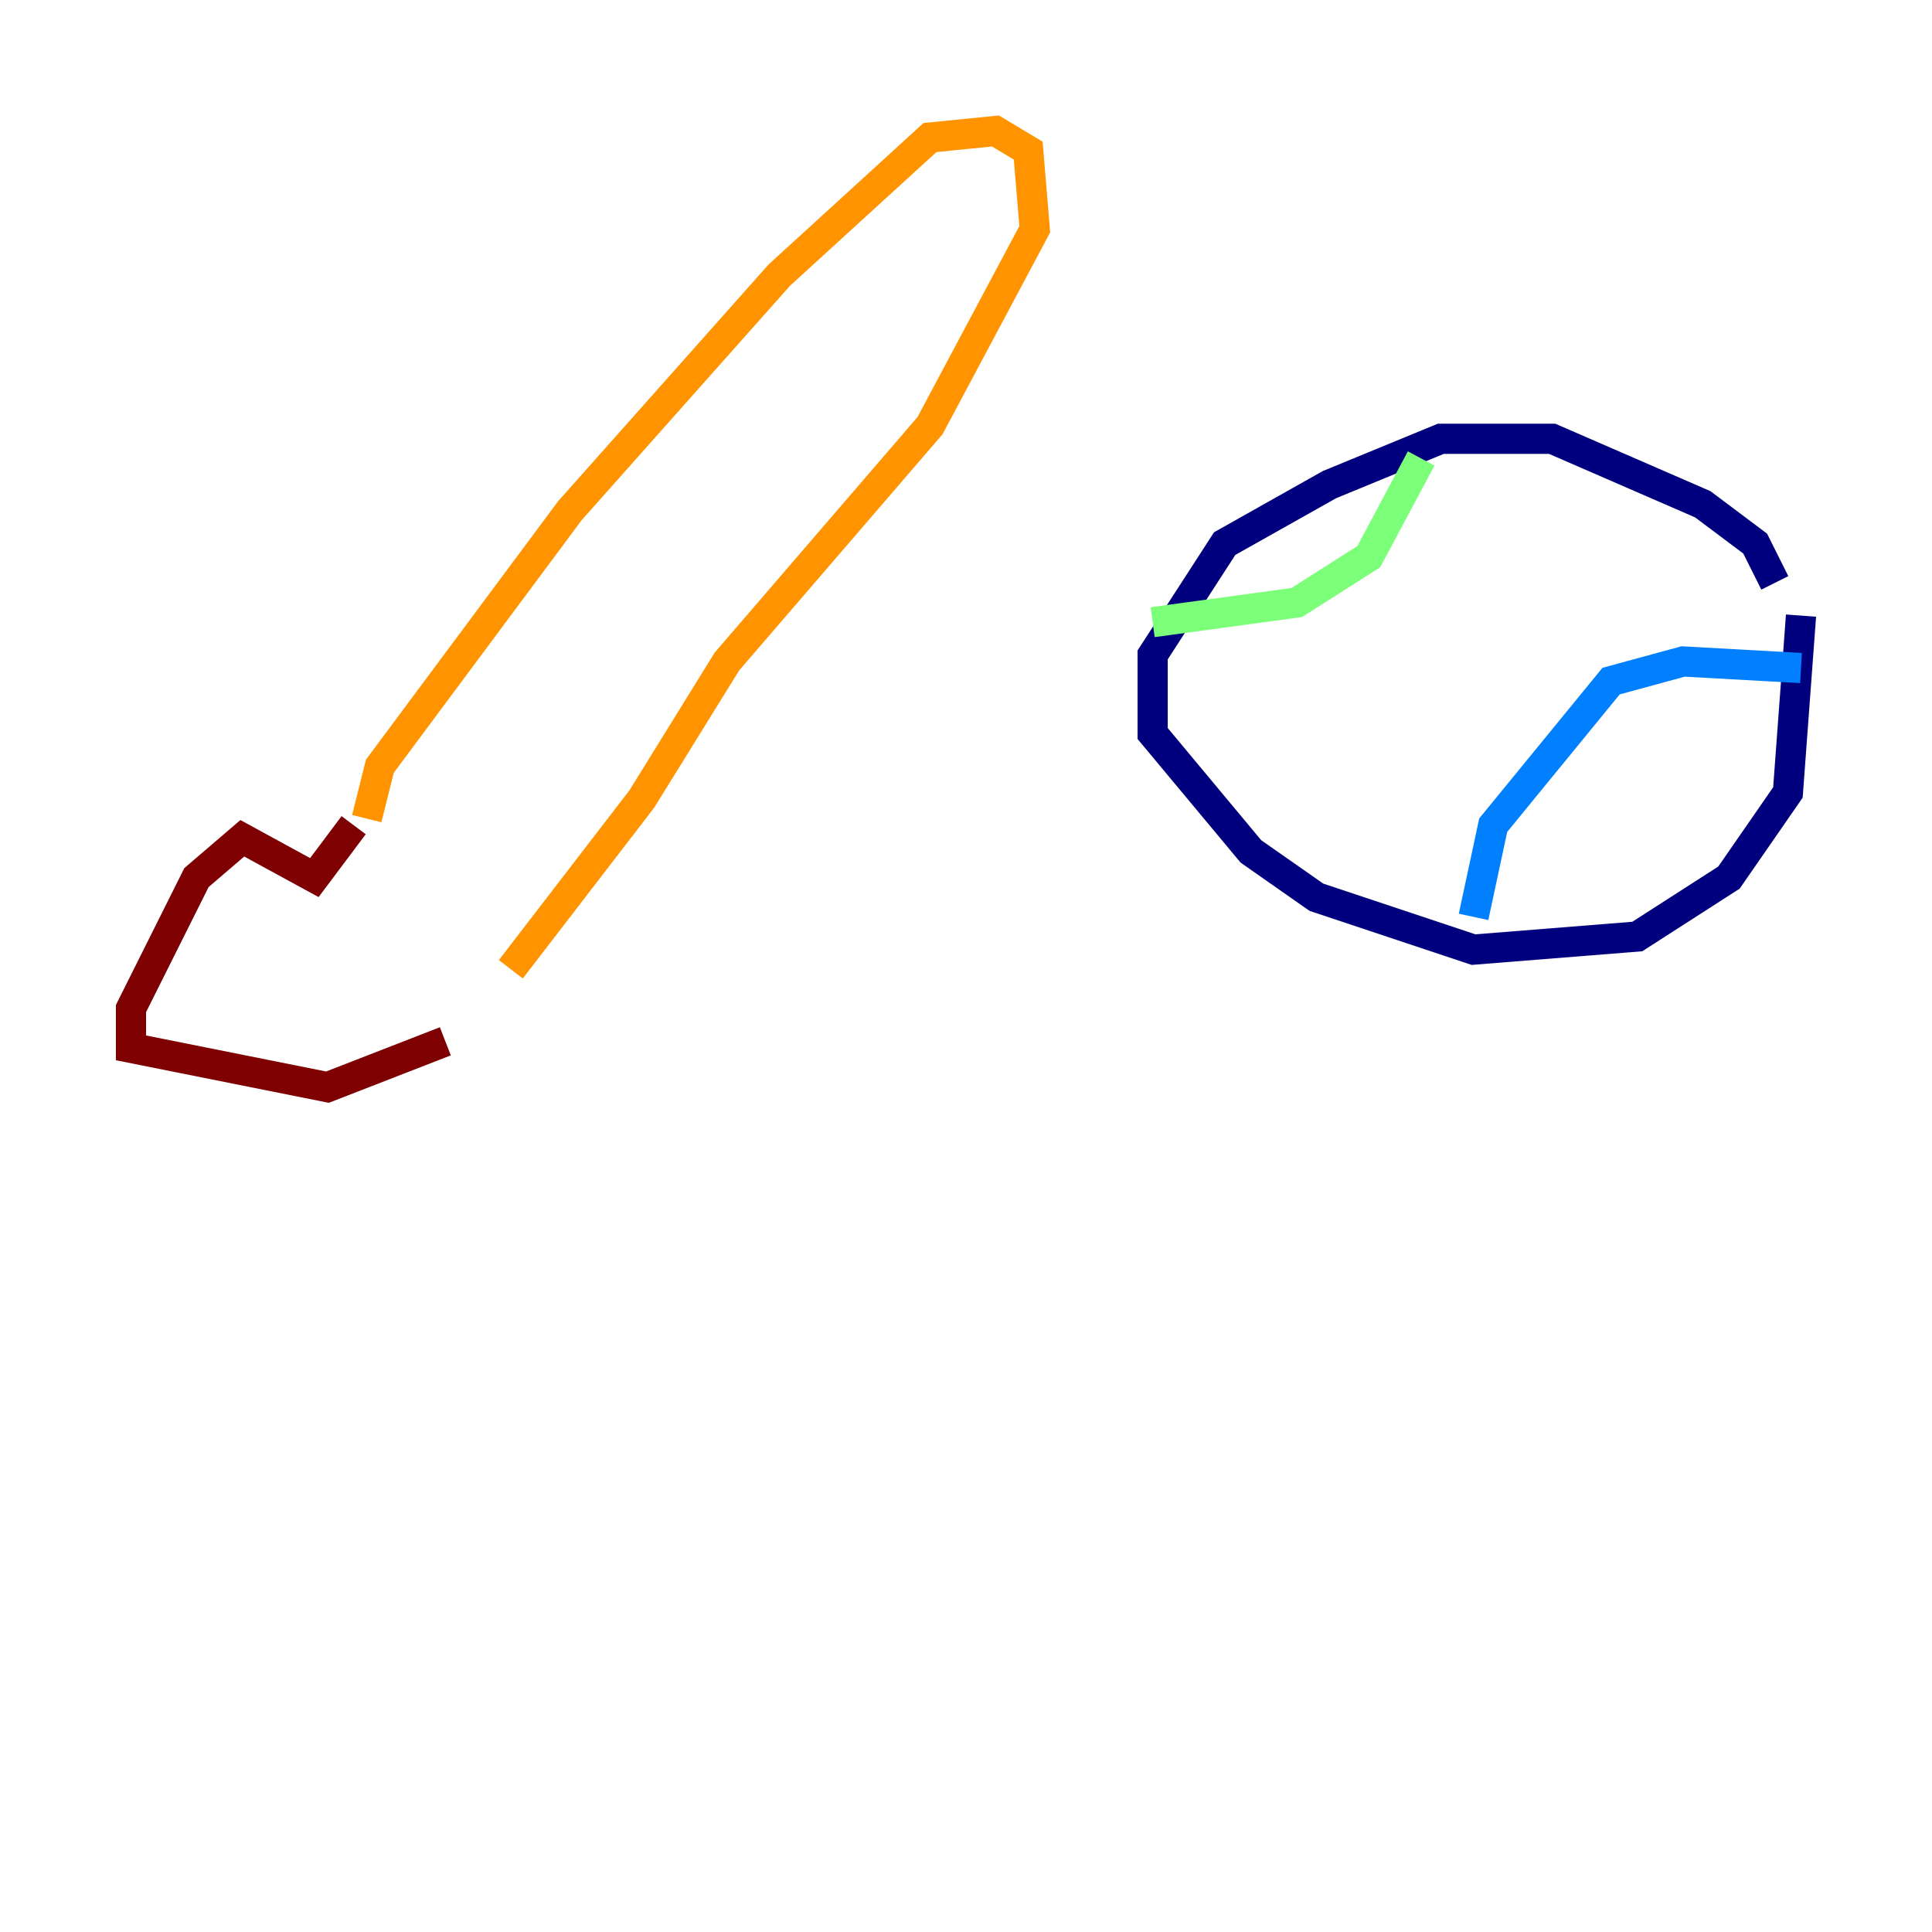 <?xml version="1.0" encoding="utf-8" ?>
<svg baseProfile="tiny" height="128" version="1.2" viewBox="0,0,128,128" width="128" xmlns="http://www.w3.org/2000/svg" xmlns:ev="http://www.w3.org/2001/xml-events" xmlns:xlink="http://www.w3.org/1999/xlink"><defs /><polyline fill="none" points="117.586,38.617 116.285,36.014 112.814,33.41 102.834,29.071 95.458,29.071 88.081,32.108 81.139,36.014 76.366,43.39 76.366,48.597 82.875,56.407 87.214,59.444 97.627,62.915 108.475,62.047 114.549,58.142 118.454,52.502 119.322,40.786" stroke="#00007f" stroke-width="2" /><polyline fill="none" points="119.322,44.258 111.512,43.824 106.739,45.125 98.929,54.671 97.627,60.746" stroke="#0080ff" stroke-width="2" /><polyline fill="none" points="76.366,41.22 85.912,39.919 90.685,36.881 94.156,30.373" stroke="#7cff79" stroke-width="2" /><polyline fill="none" points="24.298,54.237 25.166,50.766 37.749,33.844 51.634,18.224 61.614,9.112 65.953,8.678 68.122,9.98 68.556,15.186 61.614,28.203 48.163,43.824 42.522,52.936 33.844,64.217" stroke="#ff9400" stroke-width="2" /><polyline fill="none" points="23.43,54.671 20.827,58.142 16.054,55.539 13.017,58.142 8.678,66.82 8.678,69.424 21.695,72.027 29.505,68.99" stroke="#7f0000" stroke-width="2" /></svg>
